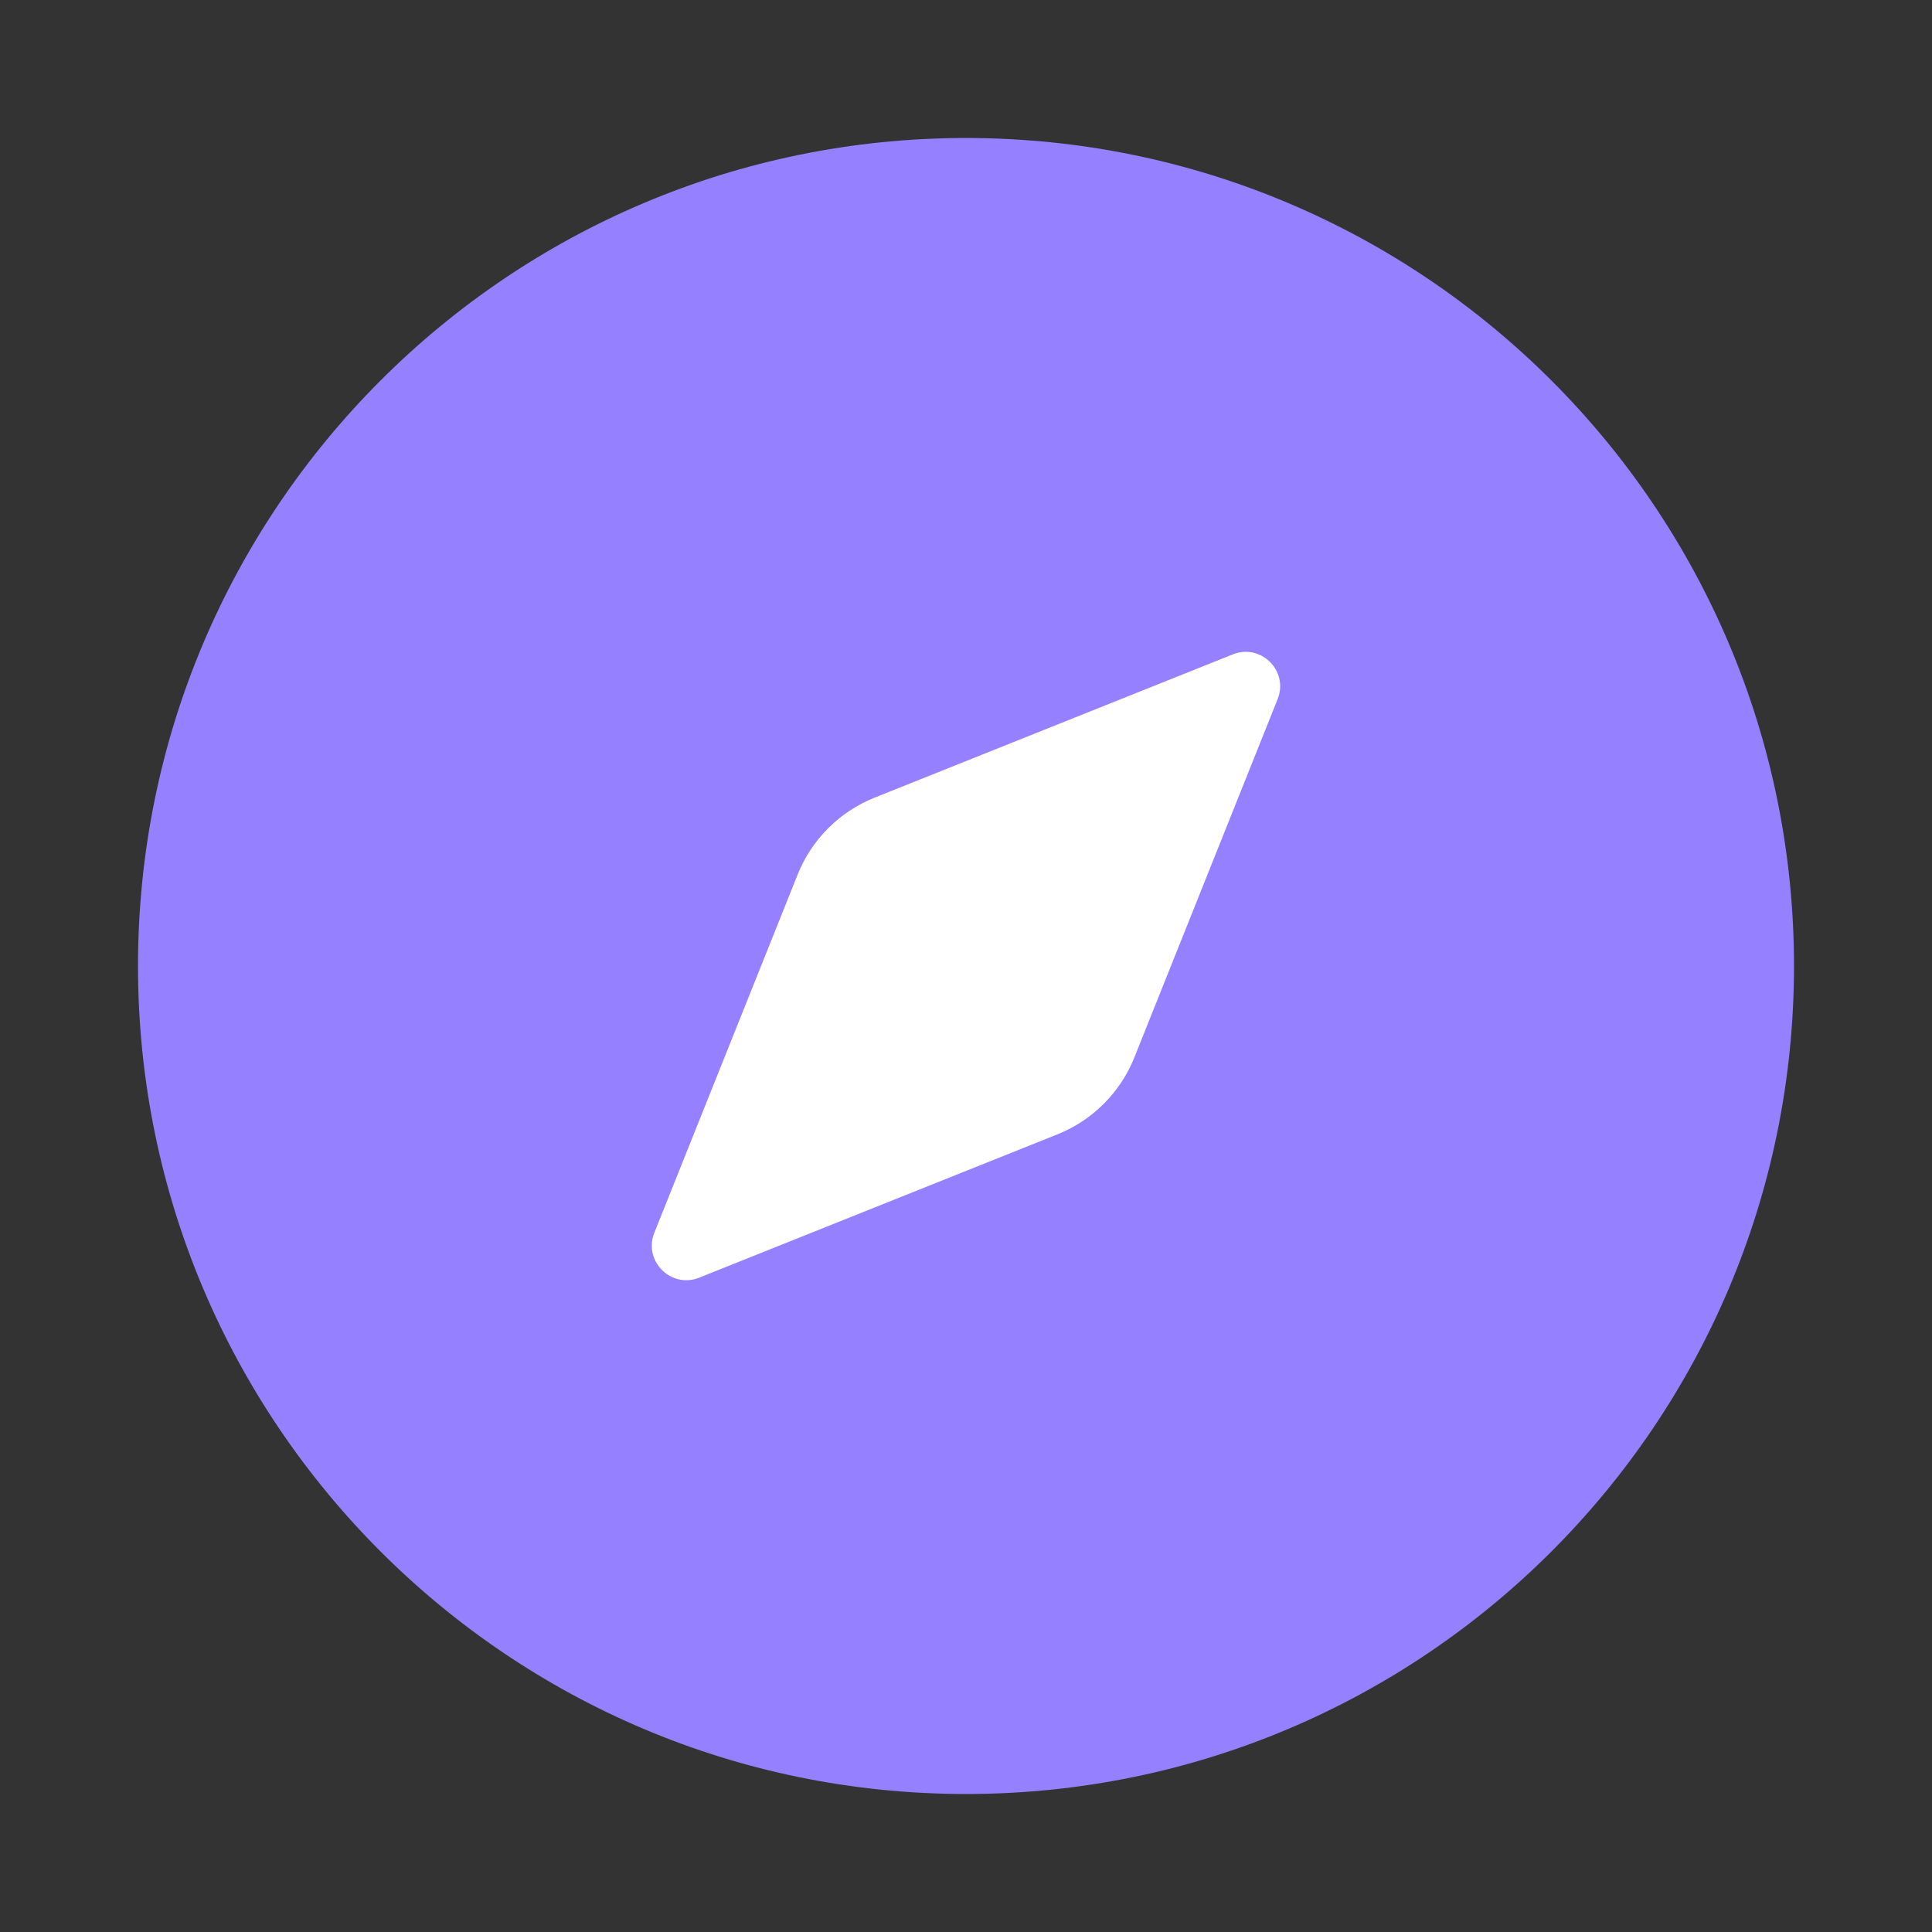 <svg width="28" height="28" viewBox="0 0 28 28" fill="none" xmlns="http://www.w3.org/2000/svg">
<rect x="0" y="0" width="28" height="28" fill="#333333" stroke="none"/>
<path d="M2 14C2 7.373 7.373 2 14 2C20.627 2 26 7.373 26 14C26 20.627 20.627 26 14 26C7.373 26 2 20.627 2 14Z" fill="#9580FF"/>
<path d="M12.675 11.56L17.866 9.484C18.275 9.32 18.68 9.725 18.516 10.133L16.44 15.325C16.236 15.834 15.834 16.236 15.325 16.44L10.133 18.517C9.725 18.68 9.32 18.275 9.483 17.866L11.56 12.675C11.764 12.166 12.166 11.764 12.675 11.56Z" fill="white"/>
</svg>
